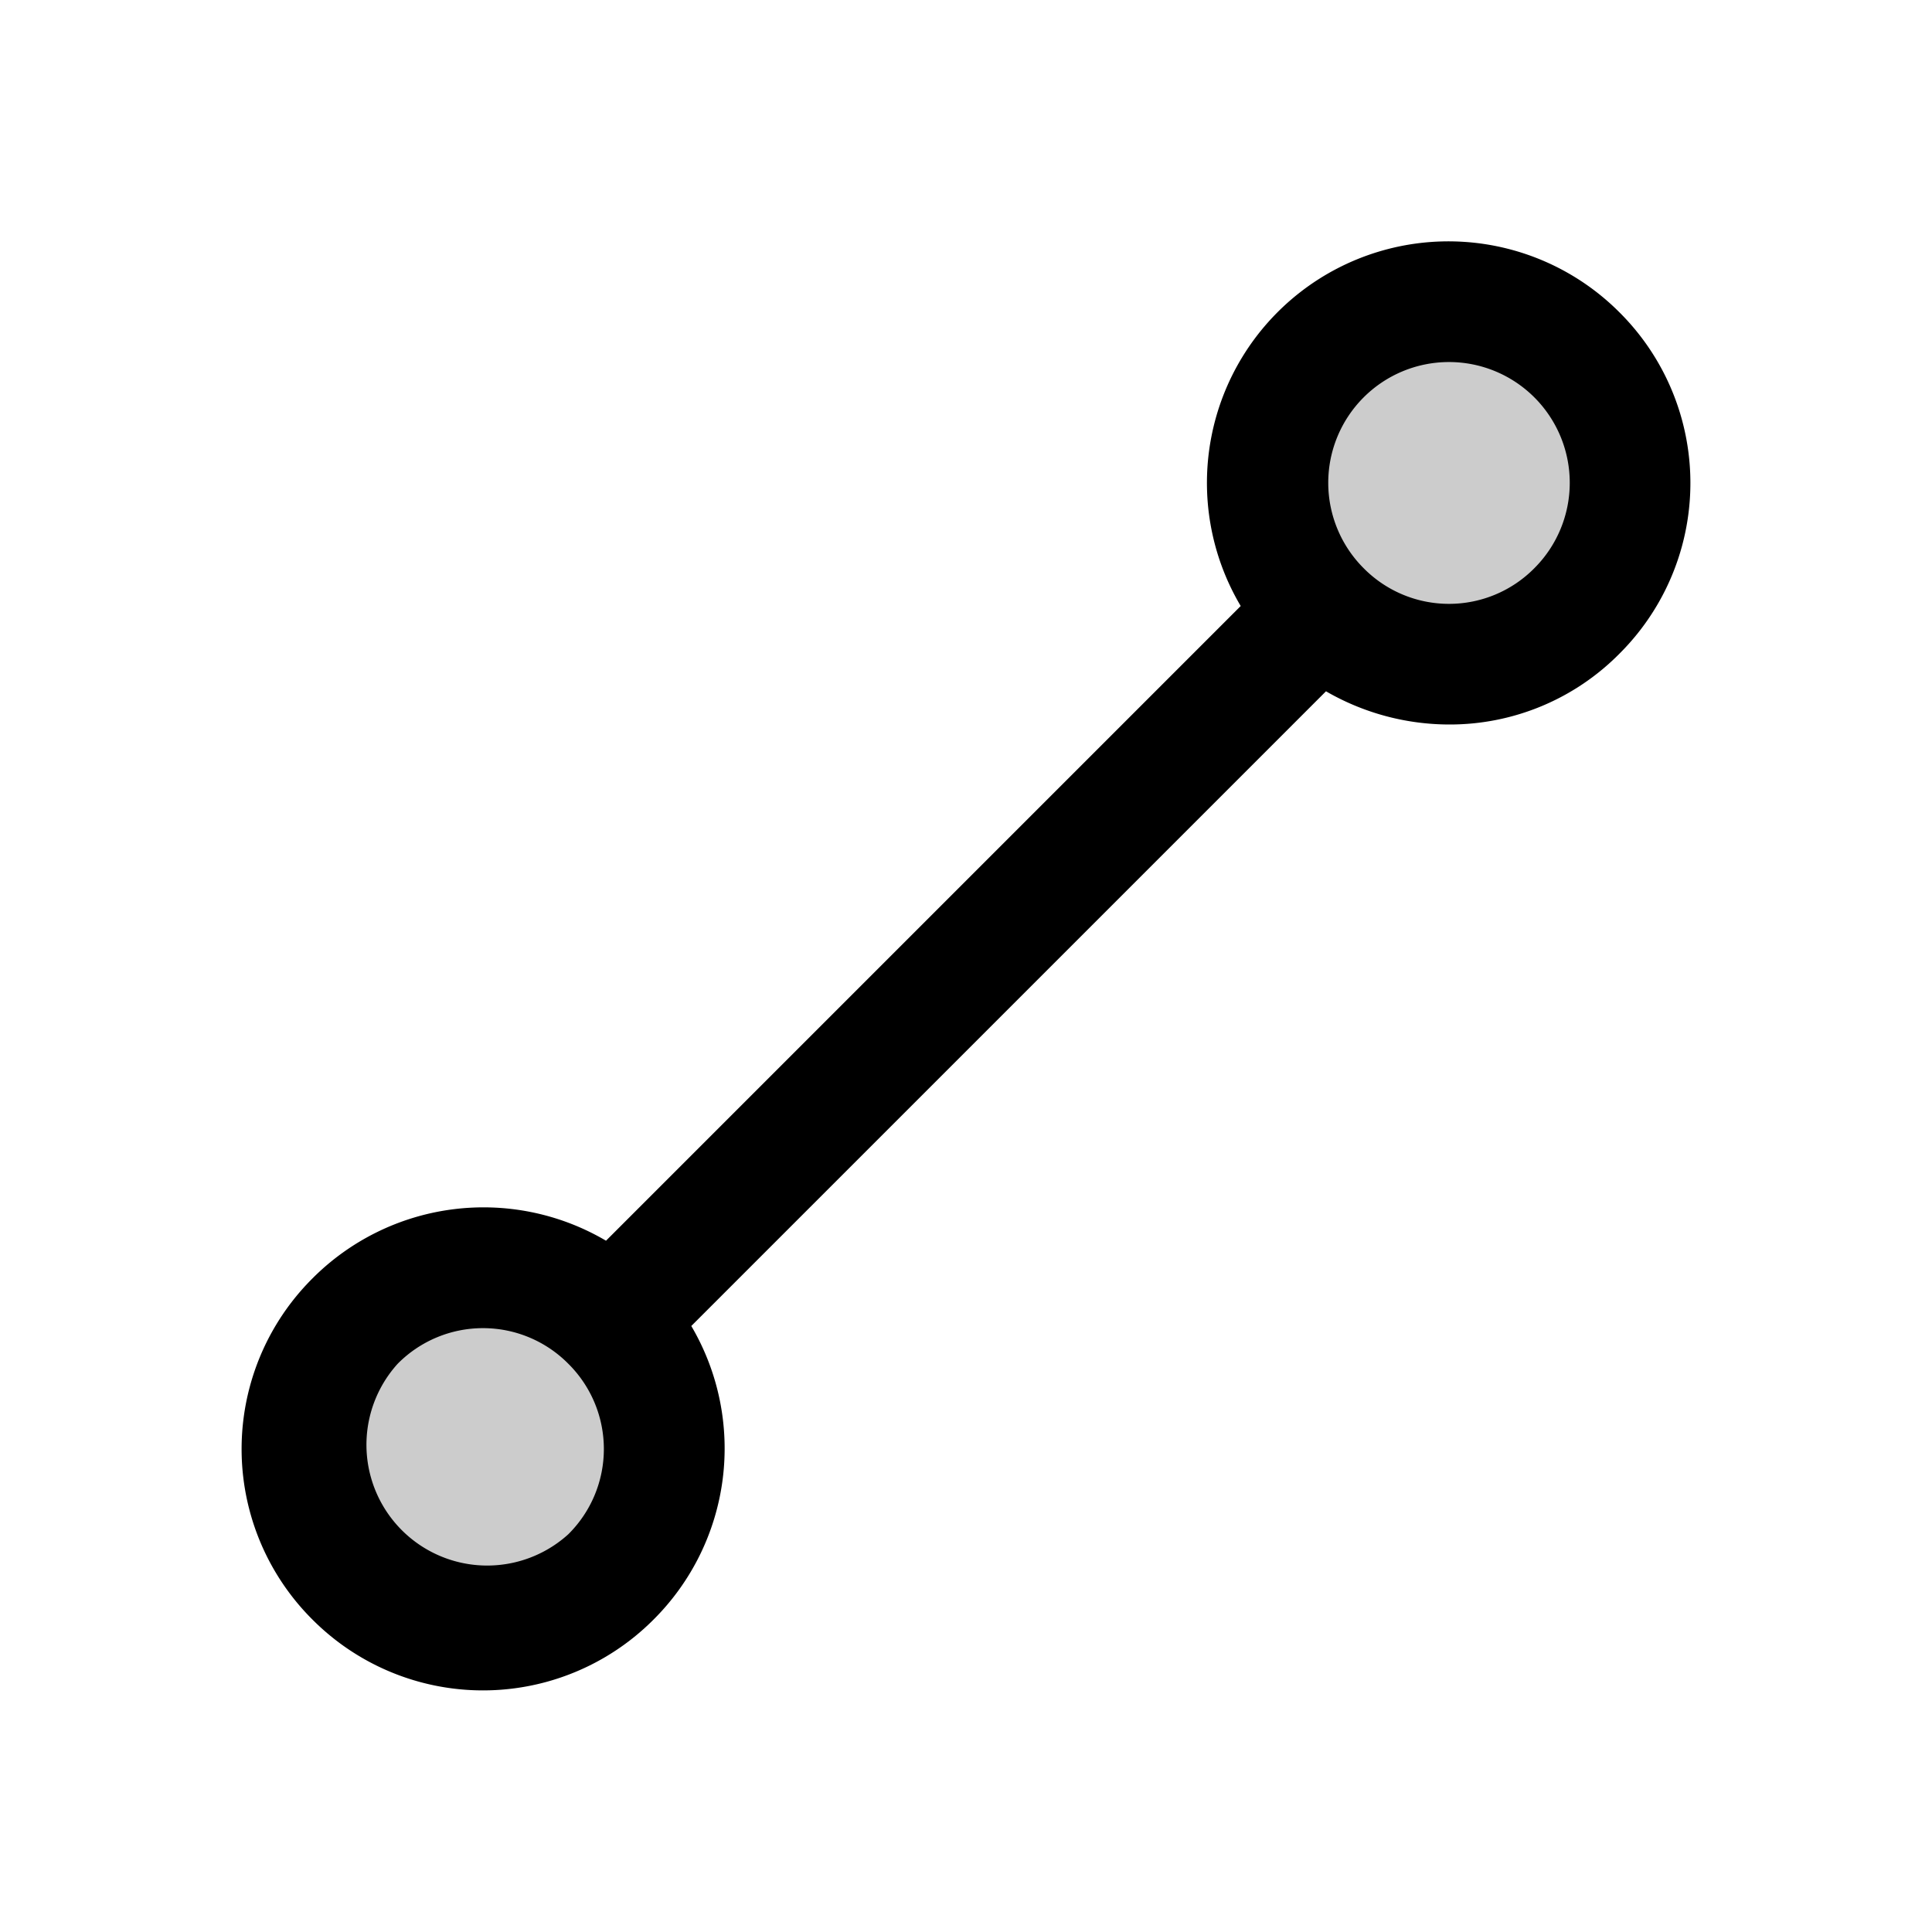 <svg xmlns="http://www.w3.org/2000/svg" viewBox="0 0 256 256"><path d="M81,175a24,24,0,1,1-34,0A24.2,24.2,0,0,1,81,175ZM209,47a24,24,0,1,0,0,34A24.2,24.2,0,0,0,209,47Z" opacity="0.2"/><path d="M214.6,41.4a32,32,0,0,0-50.2,38.9L80.3,164.4a32,32,0,0,0-38.9,5h0a31.9,31.9,0,0,0,0,45.2,31.9,31.9,0,0,0,45.2,0,32,32,0,0,0,5-38.9l84.1-84.1A32.7,32.7,0,0,0,192,96a31.6,31.6,0,0,0,22.6-9.4A31.9,31.9,0,0,0,214.6,41.4ZM75.3,203.3a16,16,0,0,1-22.6-22.6h0a15.9,15.9,0,0,1,22.6,0h0A15.9,15.9,0,0,1,75.3,203.3Zm128-128a15.9,15.9,0,0,1-22.6,0h0a16,16,0,1,1,22.6,0Z"/></svg>
